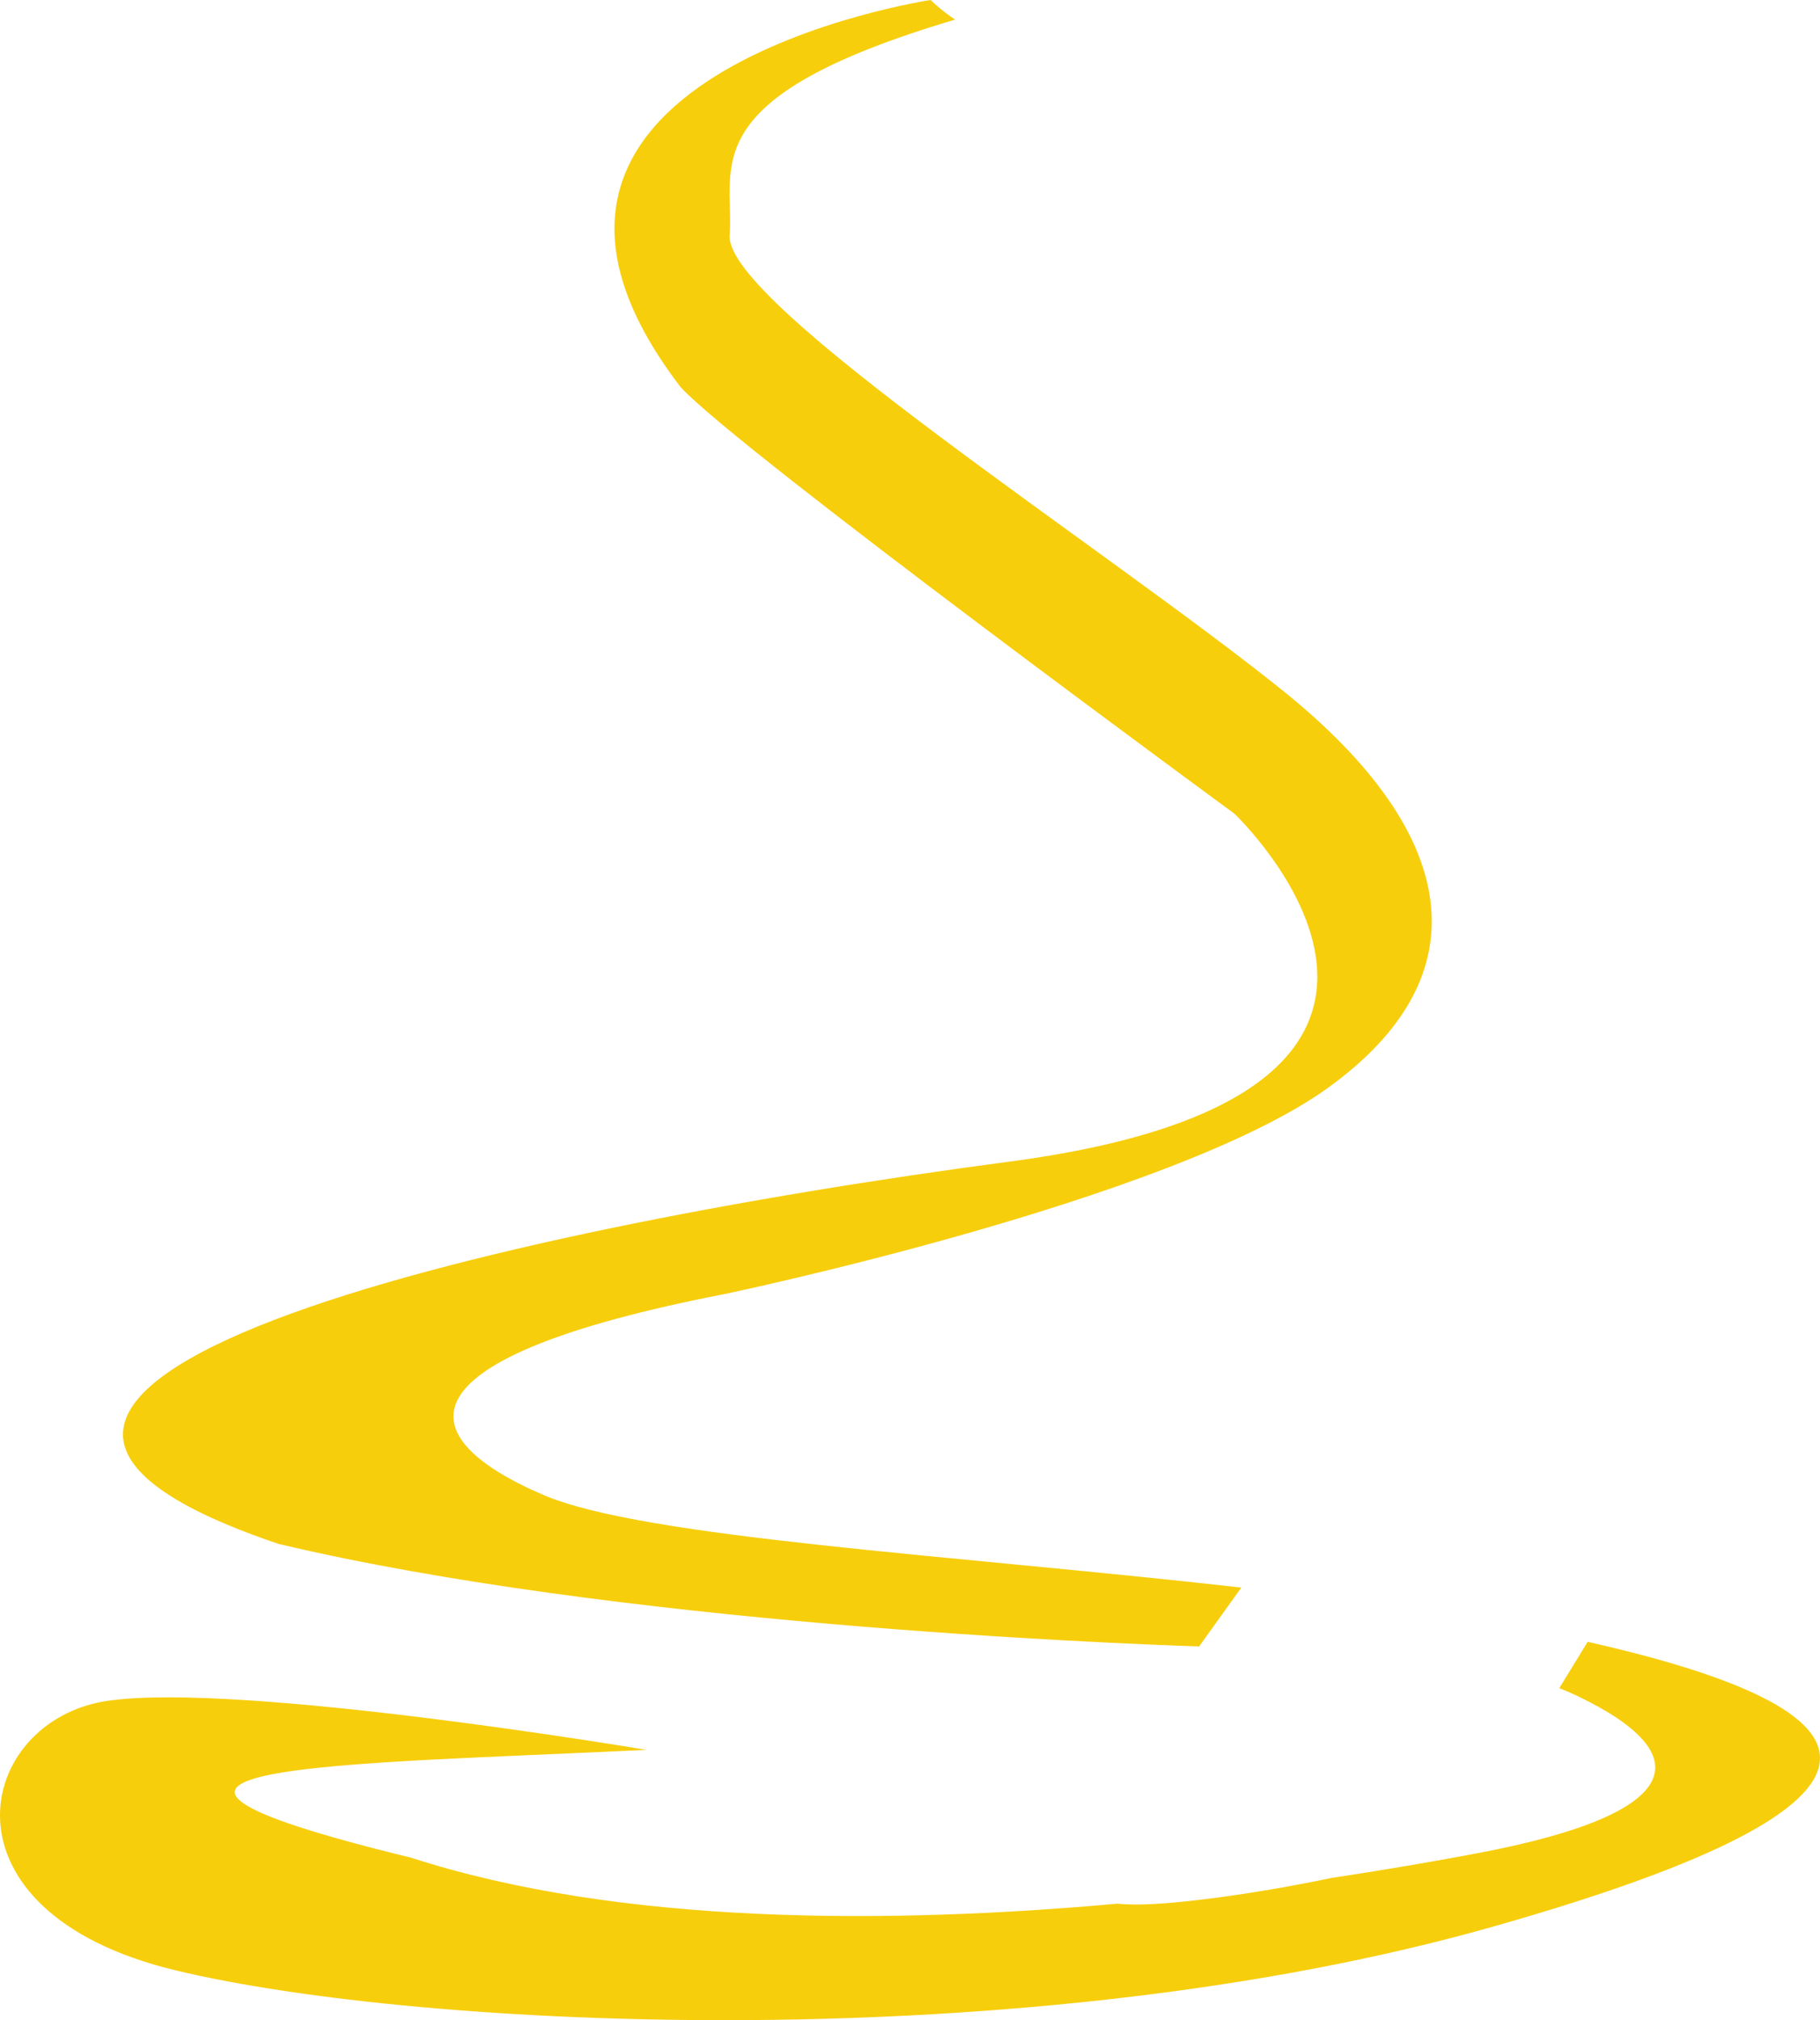 <svg version="1.1" id="图层_1" x="0px" y="0px" width="130.737px" height="145.078px" viewBox="0 0 130.737 145.078" enable-background="new 0 0 130.737 145.078" xml:space="preserve" xmlns="http://www.w3.org/2000/svg" xmlns:xlink="http://www.w3.org/1999/xlink" xmlns:xml="http://www.w3.org/XML/1998/namespace">
  <path fill="#F7CE0C" d="M107.328,138.339c-33.44,9.504-77.089,7.392-94.689,3.168c-17.6-4.225-14.432-17.952-4.928-19.36
	c9.504-1.407,38.721,3.52,38.721,3.52c-21.824,1.057-44.353,1.057-16.896,7.745c15.052,4.875,34.44,4.77,50.716,3.301
	c0.558,0.056,1.055,0.059,1.396,0.059c2.959,0,8.827-0.82,14.036-1.916c4.172-0.625,7.781-1.261,10.589-1.796
	c14.784-2.816,15.84-7.04,7.04-11.264c-0.415-0.199-0.854-0.385-1.303-0.562c0.71-1.161,1.398-2.284,2.037-3.327
	C135.557,122.765,139.241,129.27,107.328,138.339z M39.039,107.362c-9.856-4.224-10.56-9.856,13.024-14.433
	c0,0,32.033-6.688,43.297-14.784c11.265-8.096,9.504-18.305-3.168-28.513S52.063,21.824,52.415,16.896
	c0.353-4.928-2.815-9.855,16.193-15.488C67.552,0.705,66.848,0,66.848,0s-35.2,5.28-17.952,27.809
	c4.225,4.576,39.776,30.625,39.776,30.625s21.12,20.063-16.192,24.992c-37.312,4.929-85.889,16.191-52.448,27.456
	c24.131,5.716,59.418,7.134,66.105,7.357c1.002-1.393,2.018-2.809,3.031-4.228C68.324,111.66,46.247,110.451,39.039,107.362z" class="color c1"/>
</svg>
